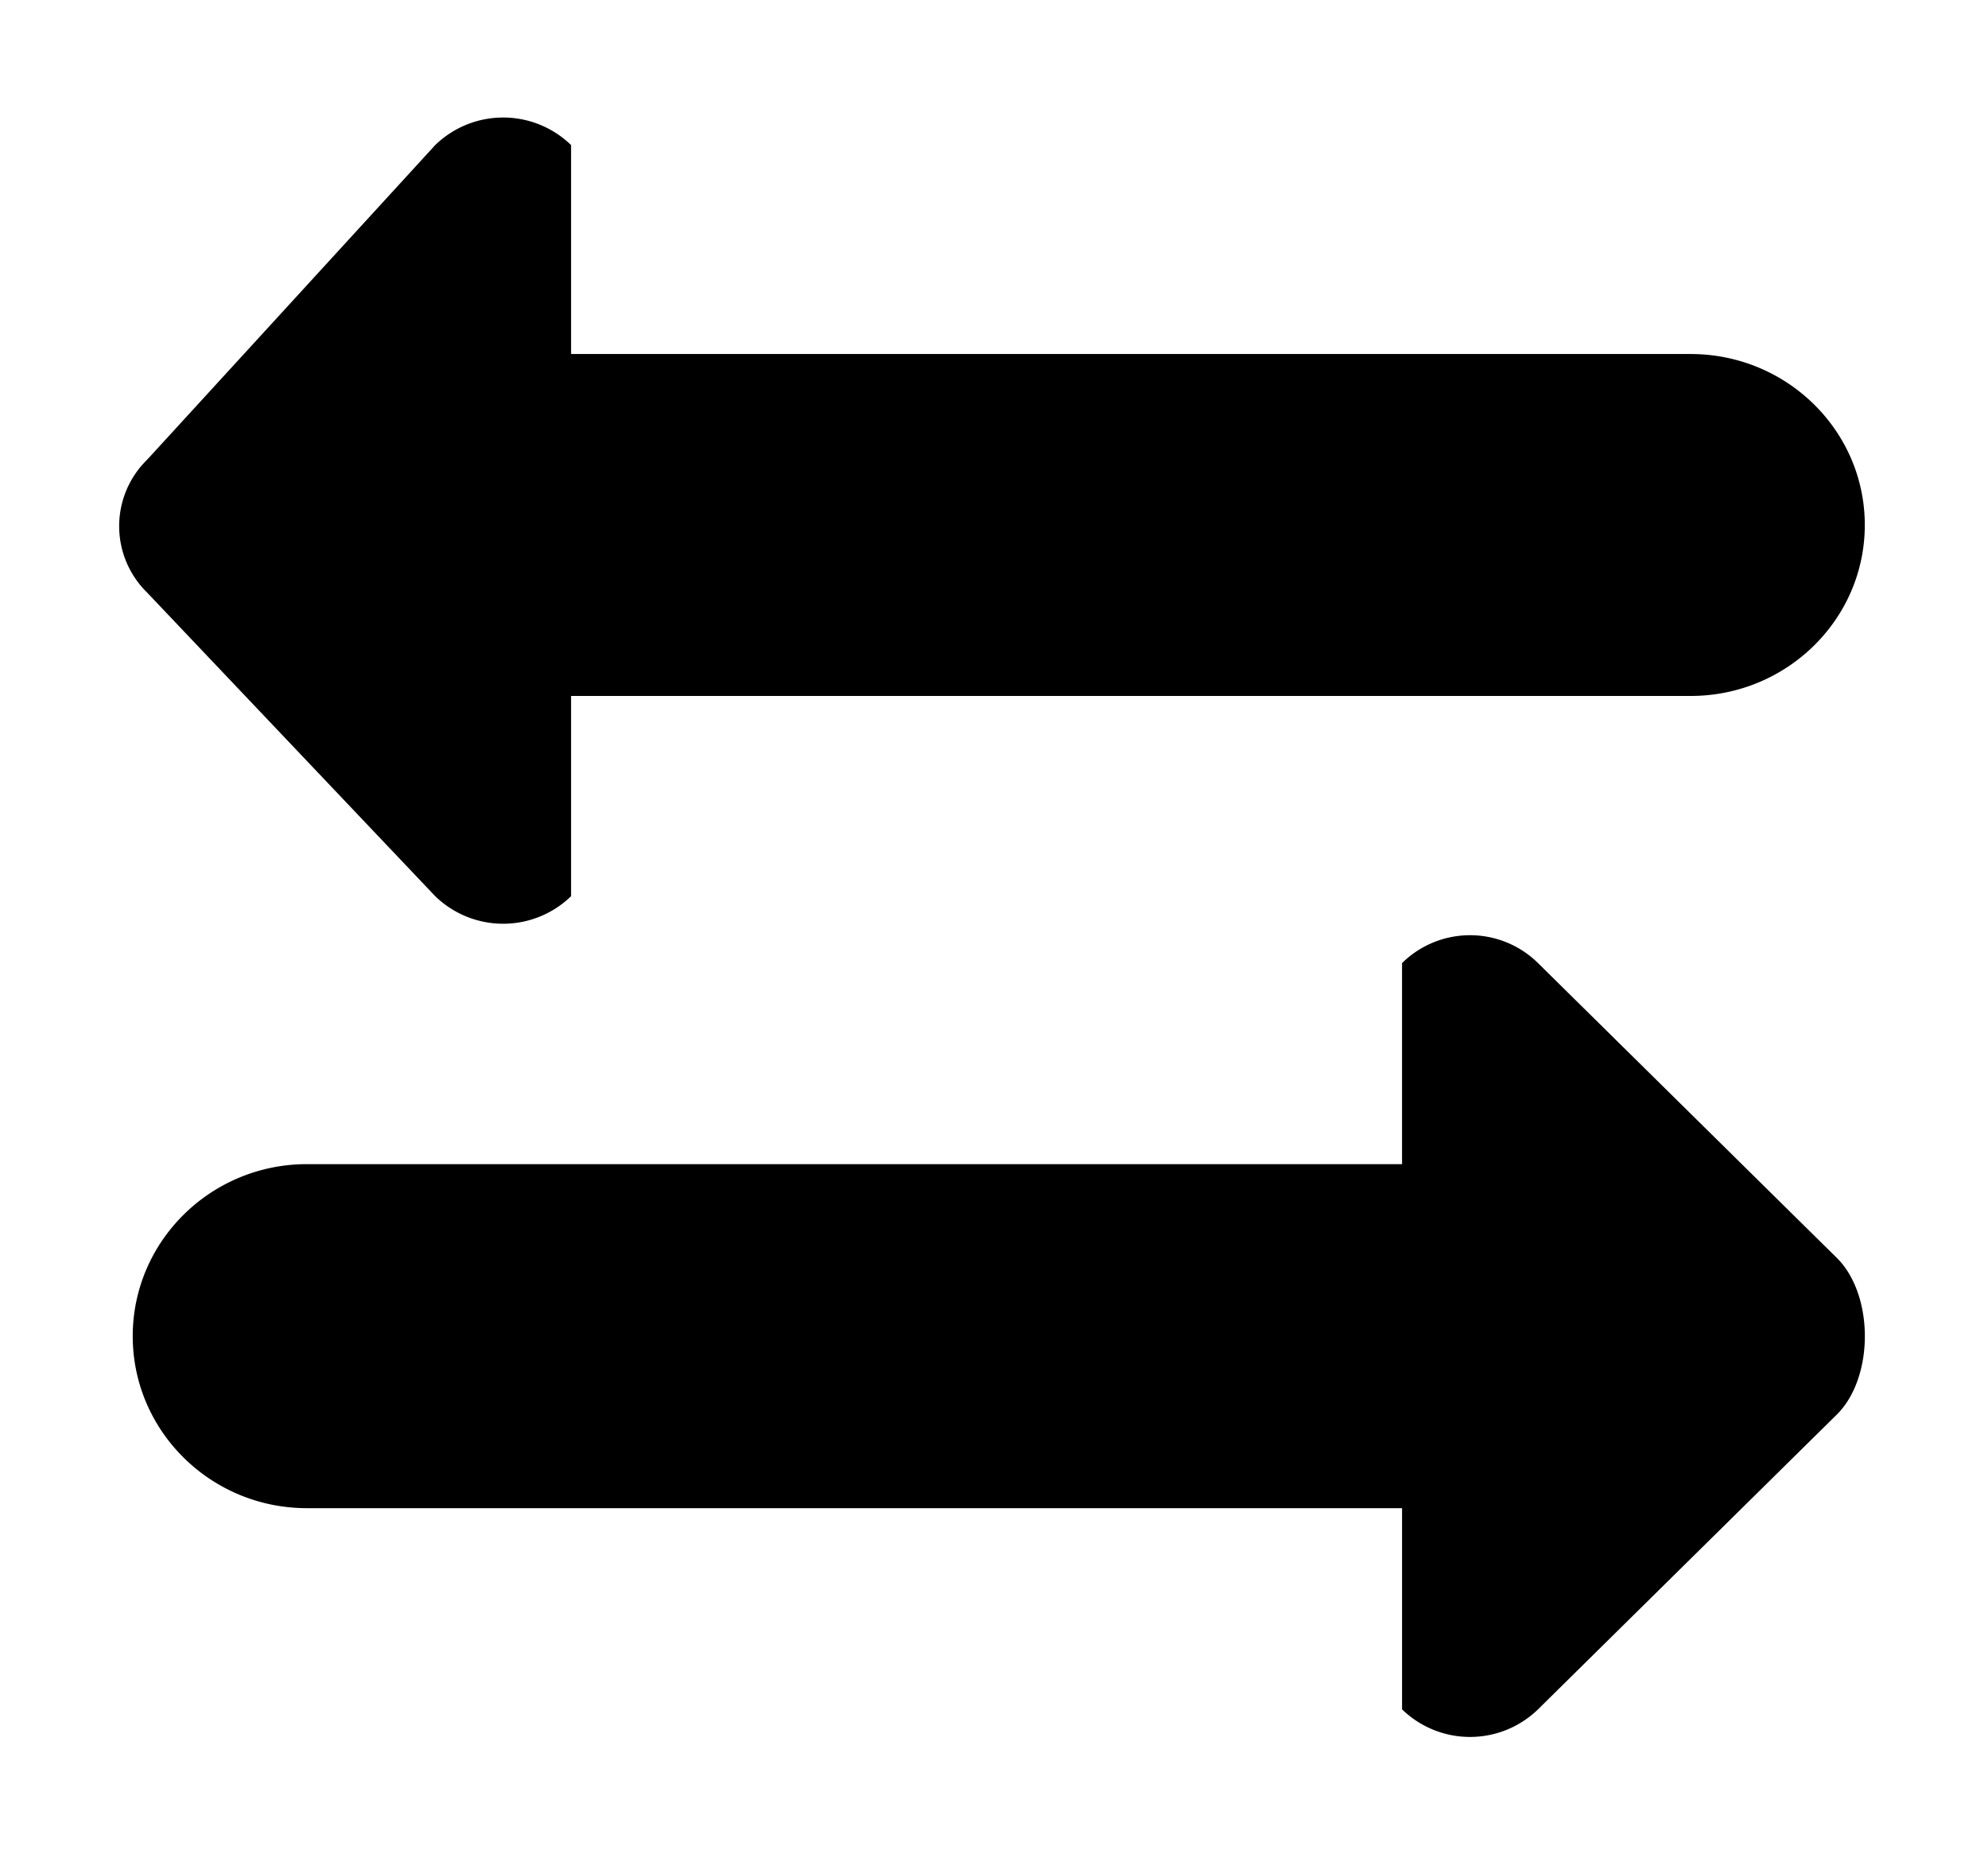 <svg xmlns="http://www.w3.org/2000/svg" width="1.07em" height="1em" viewBox="0 0 17 16"><path fill="currentColor" fill-rule="evenodd" d="M3.688 7.716a.84.84 0 0 0 1.17 0V5.992h9.641c.828 0 1.5-.66 1.5-1.472s-.672-1.472-1.5-1.472H4.858V1.249a.84.84 0 0 0-1.17 0l-2.48 2.708a.8.8 0 0 0 0 1.146zm12.07 3.114l-2.573-2.538a.834.834 0 0 0-1.171 0v1.731H2.583c-.828 0-1.5.664-1.5 1.481s.672 1.481 1.5 1.481h9.431v1.732a.84.84 0 0 0 1.171 0l2.573-2.538c.322-.318.322-1.031 0-1.349"/></svg>